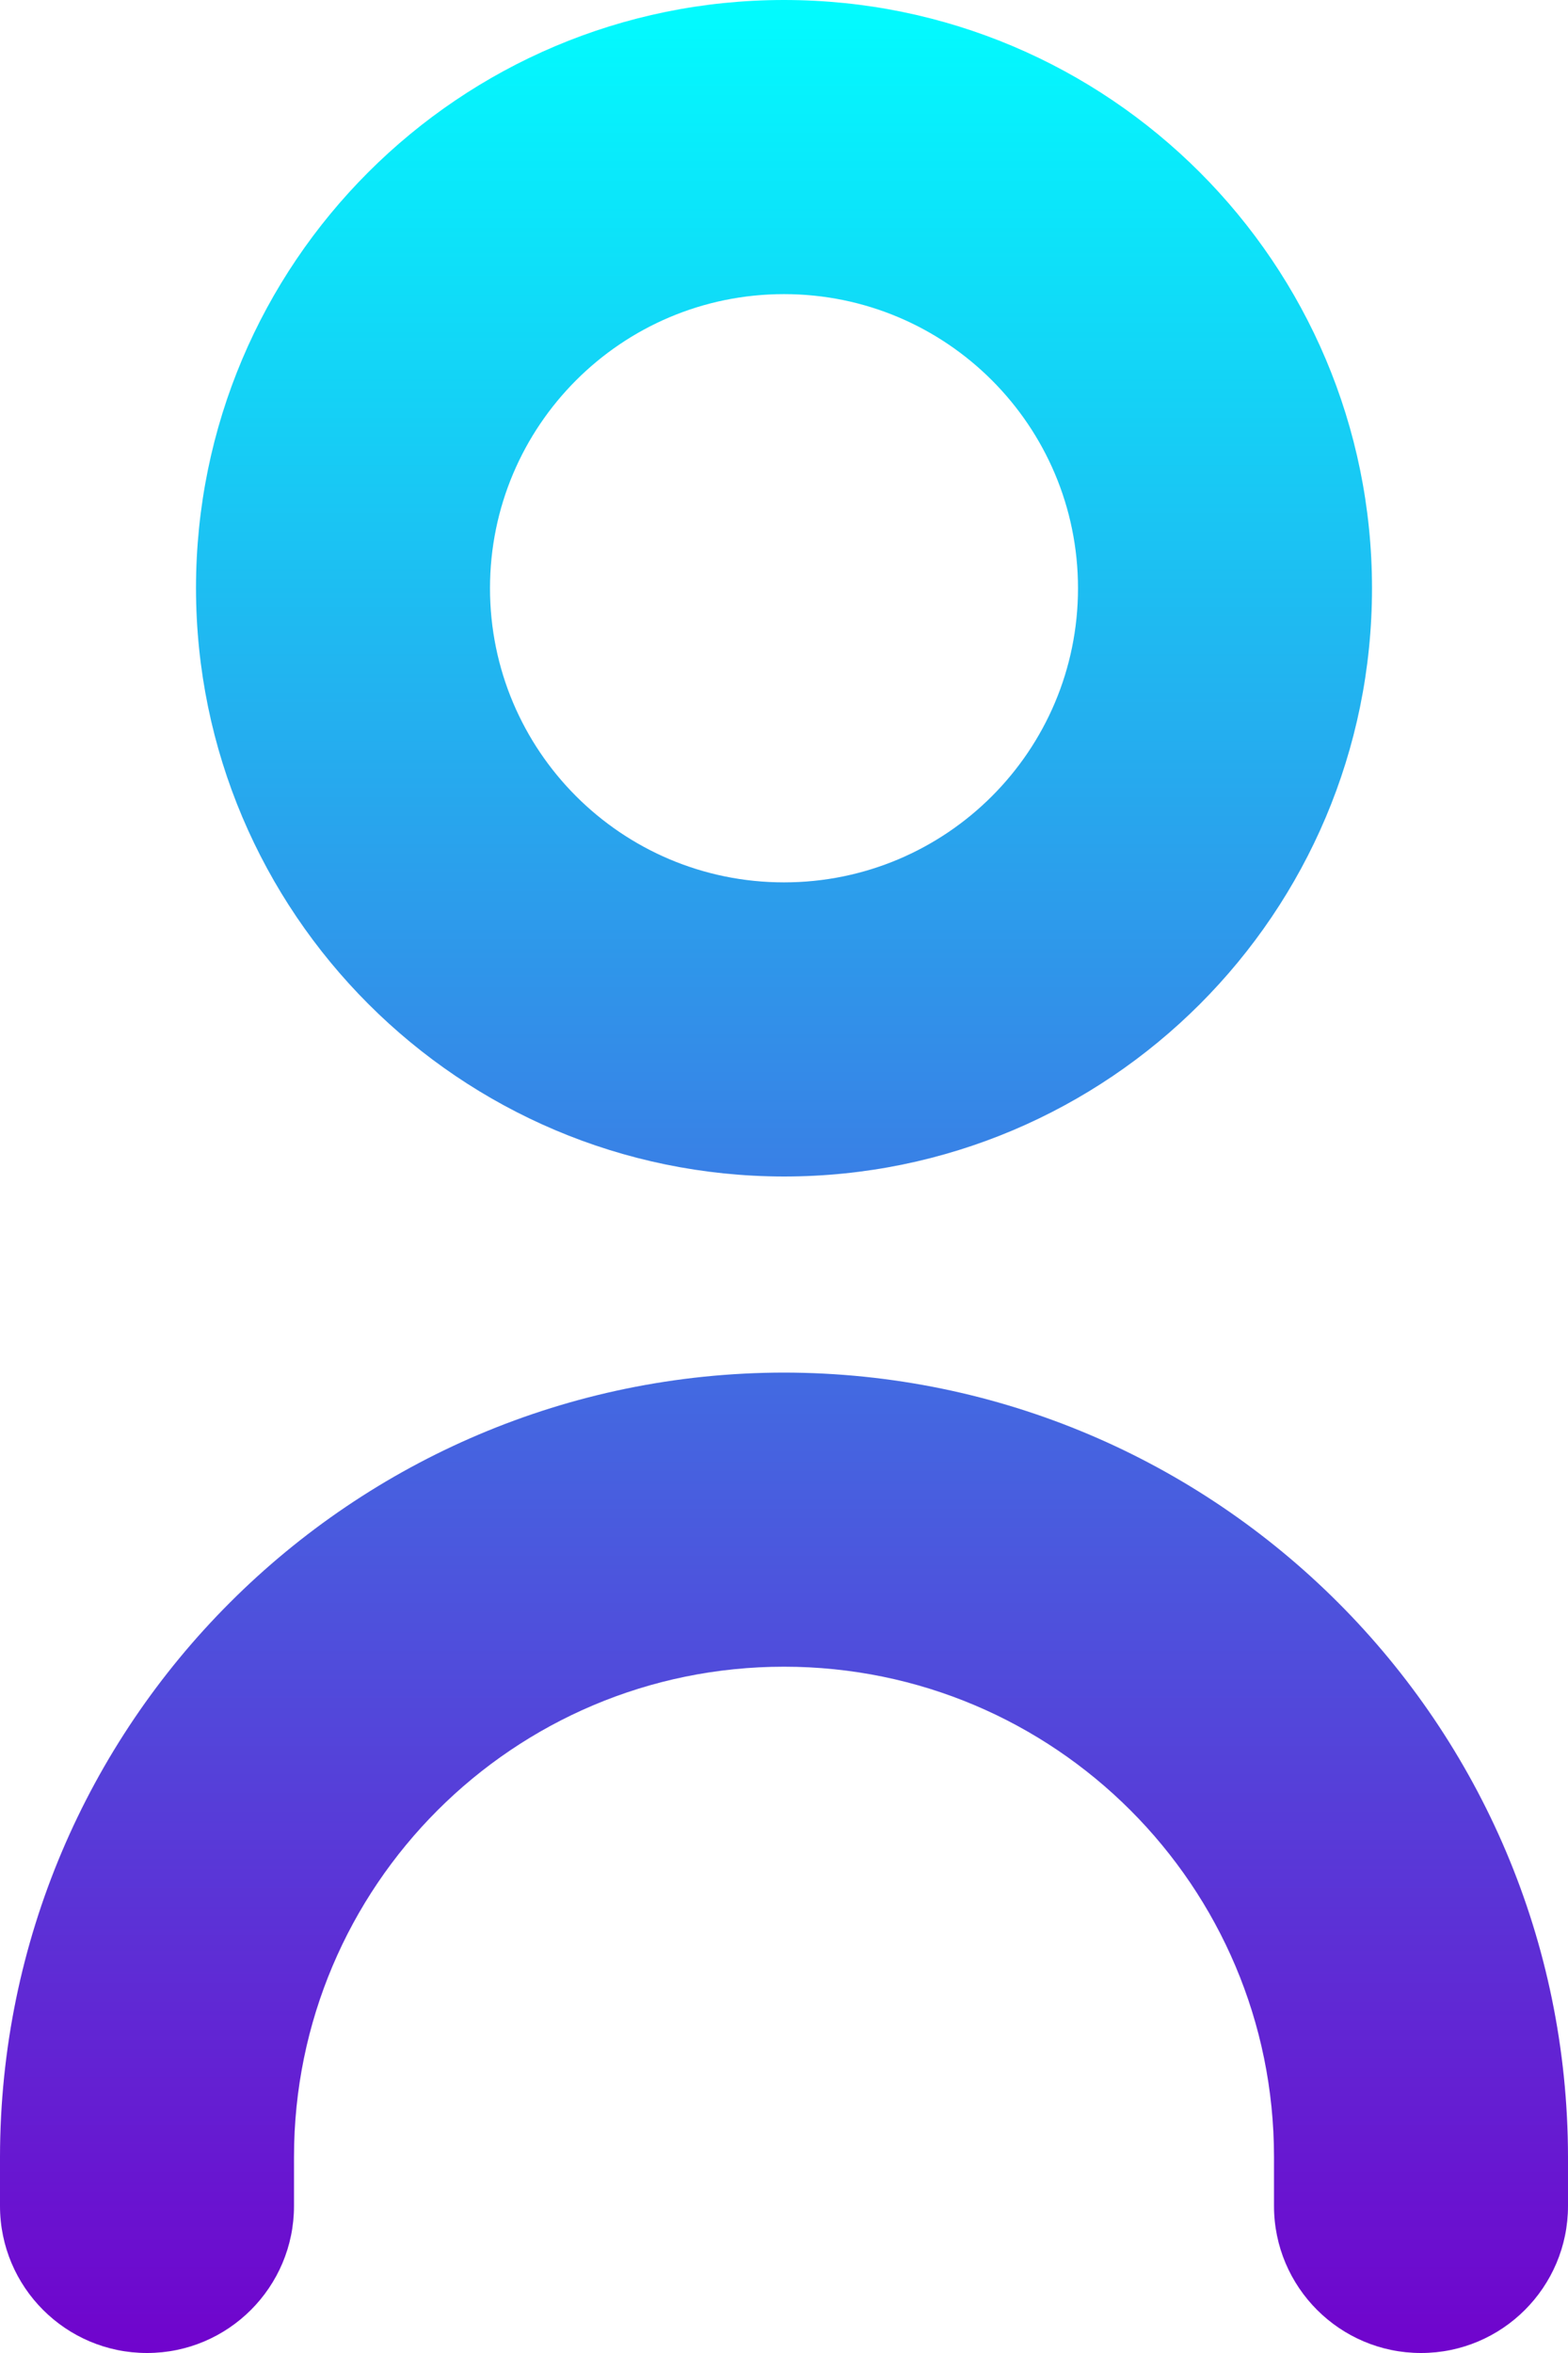 <svg id="eNg7XmdajKB1" xmlns="http://www.w3.org/2000/svg" xmlns:xlink="http://www.w3.org/1999/xlink" viewBox="0 0 16 24" shape-rendering="geometricPrecision" text-rendering="geometricPrecision"><defs><linearGradient id="eNg7XmdajKB2-fill" x1="0.5" y1="0" x2="0.5" y2="1" spreadMethod="pad" gradientUnits="objectBoundingBox" gradientTransform="translate(0 0)"><stop id="eNg7XmdajKB2-fill-0" offset="0%" stop-color="#0ff"/><stop id="eNg7XmdajKB2-fill-1" offset="100%" stop-color="#7200cc"/></linearGradient></defs><path d="M2,6C2,2.686,4.686,0,8,0s6,2.686,6,6-2.686,6-6,6c-3.312-.003-5.997-2.688-6-6ZM5,6C5,7.657,6.343,9,8,9s3-1.343,3-3-1.343-3-3-3-3,1.343-3,3Zm3,8c-4.416.005-7.995,3.584-8,8v.5c0,.828.672,1.5,1.5,1.5s1.5-.672,1.5-1.5v-.5c0-2.761,2.239-5,5-5s5,2.239,5,5v.5c0,.828.672,1.5,1.5,1.5s1.5-.672,1.5-1.5v-.5c-.005-4.416-3.584-7.995-8-8Z" fill="url(#eNg7XmdajKB2-fill)"/></svg>
